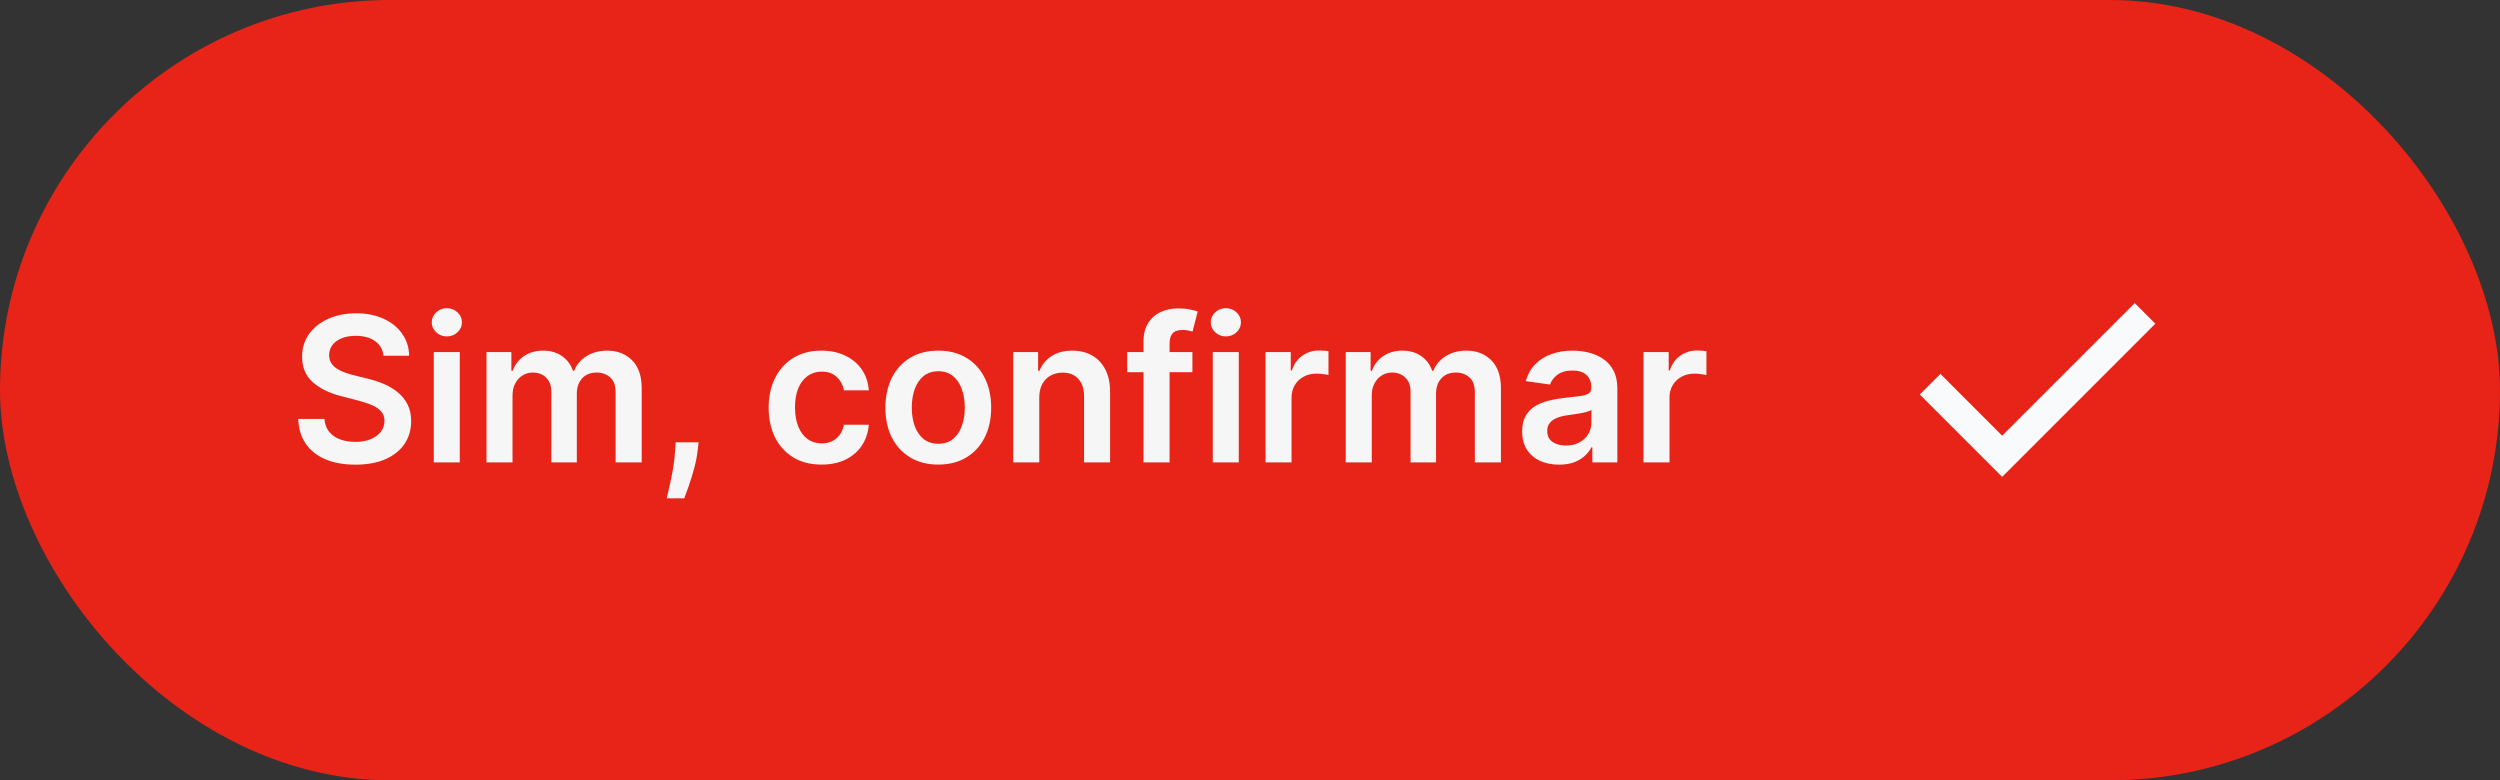 <svg width="173" height="54" viewBox="0 0 173 54" fill="none" xmlns="http://www.w3.org/2000/svg">
<rect x="0" y="0" width="173" height="54" fill="#333333" stroke="none"/>
<rect width="173" height="54" rx="27" fill="#E72417"/>
<path d="M26.538 24.617C26.491 24.183 26.296 23.845 25.951 23.603C25.61 23.361 25.166 23.24 24.619 23.24C24.234 23.24 23.904 23.298 23.629 23.414C23.354 23.53 23.144 23.688 22.998 23.886C22.852 24.085 22.777 24.312 22.774 24.567C22.774 24.78 22.822 24.963 22.918 25.119C23.018 25.275 23.152 25.408 23.321 25.517C23.49 25.623 23.677 25.713 23.883 25.785C24.088 25.858 24.296 25.92 24.504 25.97L25.459 26.208C25.843 26.298 26.213 26.419 26.567 26.571C26.925 26.724 27.245 26.916 27.527 27.148C27.812 27.38 28.037 27.66 28.203 27.988C28.369 28.316 28.452 28.701 28.452 29.141C28.452 29.738 28.299 30.263 27.994 30.717C27.689 31.168 27.249 31.521 26.672 31.776C26.099 32.028 25.404 32.154 24.589 32.154C23.797 32.154 23.109 32.032 22.526 31.786C21.945 31.541 21.491 31.183 21.163 30.712C20.838 30.242 20.663 29.668 20.636 28.992H22.451C22.477 29.347 22.587 29.642 22.779 29.877C22.971 30.113 23.222 30.288 23.53 30.404C23.841 30.52 24.189 30.578 24.574 30.578C24.975 30.578 25.326 30.518 25.628 30.399C25.933 30.276 26.171 30.108 26.344 29.892C26.516 29.673 26.604 29.418 26.607 29.126C26.604 28.861 26.526 28.642 26.374 28.47C26.221 28.294 26.007 28.149 25.732 28.033C25.46 27.913 25.142 27.807 24.778 27.715L23.619 27.416C22.781 27.201 22.118 26.874 21.631 26.437C21.147 25.996 20.905 25.411 20.905 24.682C20.905 24.082 21.067 23.557 21.392 23.106C21.72 22.655 22.166 22.305 22.729 22.057C23.293 21.805 23.931 21.679 24.643 21.679C25.366 21.679 25.999 21.805 26.543 22.057C27.09 22.305 27.519 22.652 27.83 23.096C28.142 23.537 28.303 24.044 28.312 24.617H26.538ZM30.017 32V24.364H31.816V32H30.017ZM30.921 23.28C30.636 23.28 30.391 23.185 30.186 22.996C29.98 22.804 29.877 22.574 29.877 22.305C29.877 22.034 29.98 21.803 30.186 21.614C30.391 21.422 30.636 21.326 30.921 21.326C31.21 21.326 31.455 21.422 31.657 21.614C31.863 21.803 31.965 22.034 31.965 22.305C31.965 22.574 31.863 22.804 31.657 22.996C31.455 23.185 31.21 23.28 30.921 23.28ZM33.667 32V24.364H35.387V25.661H35.477C35.636 25.224 35.899 24.882 36.267 24.637C36.635 24.389 37.074 24.264 37.584 24.264C38.102 24.264 38.537 24.39 38.892 24.642C39.25 24.891 39.502 25.23 39.648 25.661H39.727C39.896 25.237 40.181 24.899 40.582 24.647C40.987 24.392 41.466 24.264 42.019 24.264C42.722 24.264 43.295 24.486 43.739 24.93C44.184 25.375 44.406 26.023 44.406 26.874V32H42.601V27.153C42.601 26.679 42.475 26.332 42.223 26.114C41.971 25.892 41.663 25.78 41.298 25.78C40.864 25.78 40.524 25.916 40.279 26.188C40.037 26.457 39.916 26.806 39.916 27.237V32H38.151V27.078C38.151 26.684 38.032 26.369 37.793 26.134C37.558 25.898 37.25 25.78 36.869 25.78C36.61 25.78 36.375 25.847 36.163 25.979C35.95 26.109 35.782 26.293 35.656 26.531C35.53 26.767 35.467 27.042 35.467 27.357V32H33.667ZM48.344 30.608L48.28 31.155C48.233 31.572 48.15 31.997 48.031 32.428C47.915 32.862 47.792 33.261 47.663 33.626C47.534 33.99 47.429 34.277 47.35 34.486H46.137C46.183 34.284 46.246 34.008 46.326 33.66C46.409 33.312 46.488 32.921 46.565 32.487C46.641 32.053 46.692 31.612 46.719 31.165L46.753 30.608H48.344ZM56.849 32.149C56.087 32.149 55.432 31.982 54.886 31.647C54.342 31.312 53.923 30.85 53.628 30.26C53.336 29.667 53.19 28.984 53.19 28.212C53.19 27.436 53.34 26.752 53.638 26.158C53.936 25.562 54.357 25.098 54.901 24.766C55.447 24.432 56.094 24.264 56.84 24.264C57.459 24.264 58.008 24.379 58.485 24.607C58.966 24.833 59.349 25.152 59.633 25.567C59.919 25.978 60.081 26.458 60.121 27.009H58.401C58.331 26.641 58.165 26.334 57.903 26.089C57.645 25.84 57.298 25.716 56.864 25.716C56.496 25.716 56.173 25.815 55.895 26.014C55.617 26.21 55.399 26.491 55.244 26.859C55.091 27.227 55.015 27.668 55.015 28.182C55.015 28.702 55.091 29.15 55.244 29.524C55.396 29.895 55.61 30.182 55.885 30.384C56.163 30.583 56.49 30.683 56.864 30.683C57.13 30.683 57.367 30.633 57.575 30.533C57.787 30.431 57.965 30.283 58.107 30.091C58.25 29.899 58.347 29.665 58.401 29.39H60.121C60.078 29.93 59.919 30.409 59.644 30.827C59.368 31.241 58.994 31.566 58.52 31.801C58.046 32.033 57.489 32.149 56.849 32.149ZM64.93 32.149C64.184 32.149 63.538 31.985 62.991 31.657C62.444 31.329 62.02 30.87 61.718 30.28C61.42 29.69 61.27 29 61.27 28.212C61.27 27.423 61.42 26.732 61.718 26.139C62.02 25.545 62.444 25.084 62.991 24.756C63.538 24.428 64.184 24.264 64.93 24.264C65.675 24.264 66.322 24.428 66.868 24.756C67.415 25.084 67.838 25.545 68.136 26.139C68.438 26.732 68.589 27.423 68.589 28.212C68.589 29 68.438 29.69 68.136 30.28C67.838 30.87 67.415 31.329 66.868 31.657C66.322 31.985 65.675 32.149 64.93 32.149ZM64.939 30.707C65.344 30.707 65.682 30.596 65.954 30.374C66.225 30.149 66.428 29.847 66.56 29.47C66.696 29.092 66.764 28.671 66.764 28.207C66.764 27.739 66.696 27.317 66.56 26.939C66.428 26.558 66.225 26.255 65.954 26.029C65.682 25.804 65.344 25.691 64.939 25.691C64.525 25.691 64.18 25.804 63.905 26.029C63.634 26.255 63.43 26.558 63.294 26.939C63.161 27.317 63.095 27.739 63.095 28.207C63.095 28.671 63.161 29.092 63.294 29.47C63.43 29.847 63.634 30.149 63.905 30.374C64.18 30.596 64.525 30.707 64.939 30.707ZM71.916 27.526V32H70.116V24.364H71.836V25.661H71.926C72.101 25.234 72.382 24.894 72.766 24.642C73.154 24.39 73.633 24.264 74.203 24.264C74.73 24.264 75.189 24.377 75.58 24.602C75.974 24.828 76.279 25.154 76.495 25.582C76.713 26.009 76.821 26.528 76.818 27.138V32H75.018V27.416C75.018 26.906 74.885 26.506 74.62 26.218C74.359 25.93 73.996 25.785 73.532 25.785C73.217 25.785 72.937 25.855 72.691 25.994C72.45 26.13 72.259 26.327 72.12 26.586C71.984 26.845 71.916 27.158 71.916 27.526ZM82.515 24.364V25.756H78.001V24.364H82.515ZM79.13 32V23.643C79.13 23.129 79.236 22.701 79.448 22.36C79.663 22.019 79.952 21.764 80.313 21.595C80.674 21.425 81.075 21.341 81.516 21.341C81.828 21.341 82.104 21.366 82.346 21.416C82.588 21.465 82.767 21.51 82.883 21.55L82.525 22.942C82.449 22.919 82.353 22.895 82.237 22.872C82.121 22.846 81.992 22.832 81.849 22.832C81.514 22.832 81.277 22.914 81.138 23.076C81.002 23.235 80.934 23.464 80.934 23.762V32H79.13ZM83.925 32V24.364H85.724V32H83.925ZM84.829 23.28C84.544 23.28 84.299 23.185 84.094 22.996C83.888 22.804 83.785 22.574 83.785 22.305C83.785 22.034 83.888 21.803 84.094 21.614C84.299 21.422 84.544 21.326 84.829 21.326C85.118 21.326 85.363 21.422 85.565 21.614C85.771 21.803 85.874 22.034 85.874 22.305C85.874 22.574 85.771 22.804 85.565 22.996C85.363 23.185 85.118 23.28 84.829 23.28ZM87.575 32V24.364H89.32V25.636H89.4C89.539 25.195 89.778 24.856 90.116 24.617C90.457 24.375 90.846 24.254 91.284 24.254C91.383 24.254 91.494 24.259 91.617 24.269C91.743 24.276 91.847 24.287 91.93 24.304V25.959C91.854 25.933 91.733 25.91 91.567 25.89C91.405 25.867 91.248 25.855 91.095 25.855C90.767 25.855 90.472 25.926 90.21 26.069C89.951 26.208 89.748 26.402 89.599 26.651C89.449 26.899 89.375 27.186 89.375 27.511V32H87.575ZM93.126 32V24.364H94.846V25.661H94.936C95.095 25.224 95.358 24.882 95.726 24.637C96.094 24.389 96.533 24.264 97.043 24.264C97.561 24.264 97.996 24.39 98.351 24.642C98.709 24.891 98.961 25.23 99.107 25.661H99.186C99.355 25.237 99.64 24.899 100.041 24.647C100.446 24.392 100.925 24.264 101.478 24.264C102.181 24.264 102.754 24.486 103.198 24.93C103.642 25.375 103.865 26.023 103.865 26.874V32H102.06V27.153C102.06 26.679 101.934 26.332 101.682 26.114C101.43 25.892 101.122 25.78 100.757 25.78C100.323 25.78 99.983 25.916 99.738 26.188C99.496 26.457 99.375 26.806 99.375 27.237V32H97.61V27.078C97.61 26.684 97.491 26.369 97.252 26.134C97.017 25.898 96.709 25.78 96.328 25.78C96.069 25.78 95.834 25.847 95.622 25.979C95.409 26.109 95.24 26.293 95.115 26.531C94.989 26.767 94.926 27.042 94.926 27.357V32H93.126ZM107.888 32.154C107.404 32.154 106.968 32.068 106.58 31.896C106.196 31.72 105.891 31.461 105.665 31.12C105.443 30.779 105.332 30.358 105.332 29.857C105.332 29.426 105.412 29.07 105.571 28.788C105.73 28.507 105.947 28.281 106.222 28.112C106.497 27.943 106.807 27.816 107.152 27.729C107.5 27.64 107.86 27.575 108.231 27.535C108.678 27.489 109.041 27.448 109.32 27.411C109.598 27.371 109.8 27.312 109.926 27.232C110.055 27.149 110.12 27.022 110.12 26.849V26.82C110.12 26.445 110.009 26.155 109.787 25.95C109.565 25.744 109.245 25.641 108.827 25.641C108.387 25.641 108.037 25.738 107.778 25.93C107.523 26.122 107.351 26.349 107.261 26.611L105.581 26.372C105.714 25.908 105.932 25.52 106.237 25.209C106.542 24.894 106.915 24.659 107.356 24.503C107.797 24.344 108.284 24.264 108.817 24.264C109.185 24.264 109.552 24.307 109.916 24.393C110.281 24.48 110.614 24.622 110.915 24.821C111.217 25.017 111.459 25.283 111.641 25.621C111.827 25.959 111.92 26.382 111.92 26.889V32H110.19V30.951H110.13C110.021 31.163 109.866 31.362 109.668 31.548C109.472 31.73 109.225 31.877 108.927 31.99C108.632 32.099 108.286 32.154 107.888 32.154ZM108.355 30.832C108.716 30.832 109.03 30.76 109.295 30.618C109.56 30.472 109.764 30.28 109.906 30.041C110.052 29.803 110.125 29.542 110.125 29.261V28.361C110.069 28.407 109.973 28.45 109.837 28.49C109.704 28.53 109.555 28.565 109.389 28.595C109.223 28.624 109.059 28.651 108.897 28.674C108.735 28.697 108.594 28.717 108.474 28.734C108.206 28.77 107.966 28.83 107.754 28.913C107.541 28.995 107.374 29.111 107.251 29.261C107.129 29.407 107.067 29.595 107.067 29.827C107.067 30.159 107.188 30.409 107.43 30.578C107.672 30.747 107.981 30.832 108.355 30.832ZM113.729 32V24.364H115.474V25.636H115.554C115.693 25.195 115.932 24.856 116.27 24.617C116.611 24.375 117.001 24.254 117.438 24.254C117.538 24.254 117.649 24.259 117.771 24.269C117.897 24.276 118.002 24.287 118.085 24.304V25.959C118.008 25.933 117.887 25.91 117.722 25.89C117.559 25.867 117.402 25.855 117.249 25.855C116.921 25.855 116.626 25.926 116.364 26.069C116.106 26.208 115.902 26.402 115.753 26.651C115.604 26.899 115.529 27.186 115.529 27.511V32H113.729Z" fill="#F6F6F6"/>
<mask id="mask0_384_3919" style="mask-type:alpha" maskUnits="userSpaceOnUse" x="129" y="15" width="24" height="24">
<rect x="129" y="15" width="24" height="24" fill="#D9D9D9"/>
</mask>
<g mask="url(#mask0_384_3919)">
<path d="M138.55 33L132.85 27.3L134.275 25.875L138.55 30.15L147.725 20.975L149.15 22.4L138.55 33Z" fill="#F9FAFC"/>
</g>
</svg>

